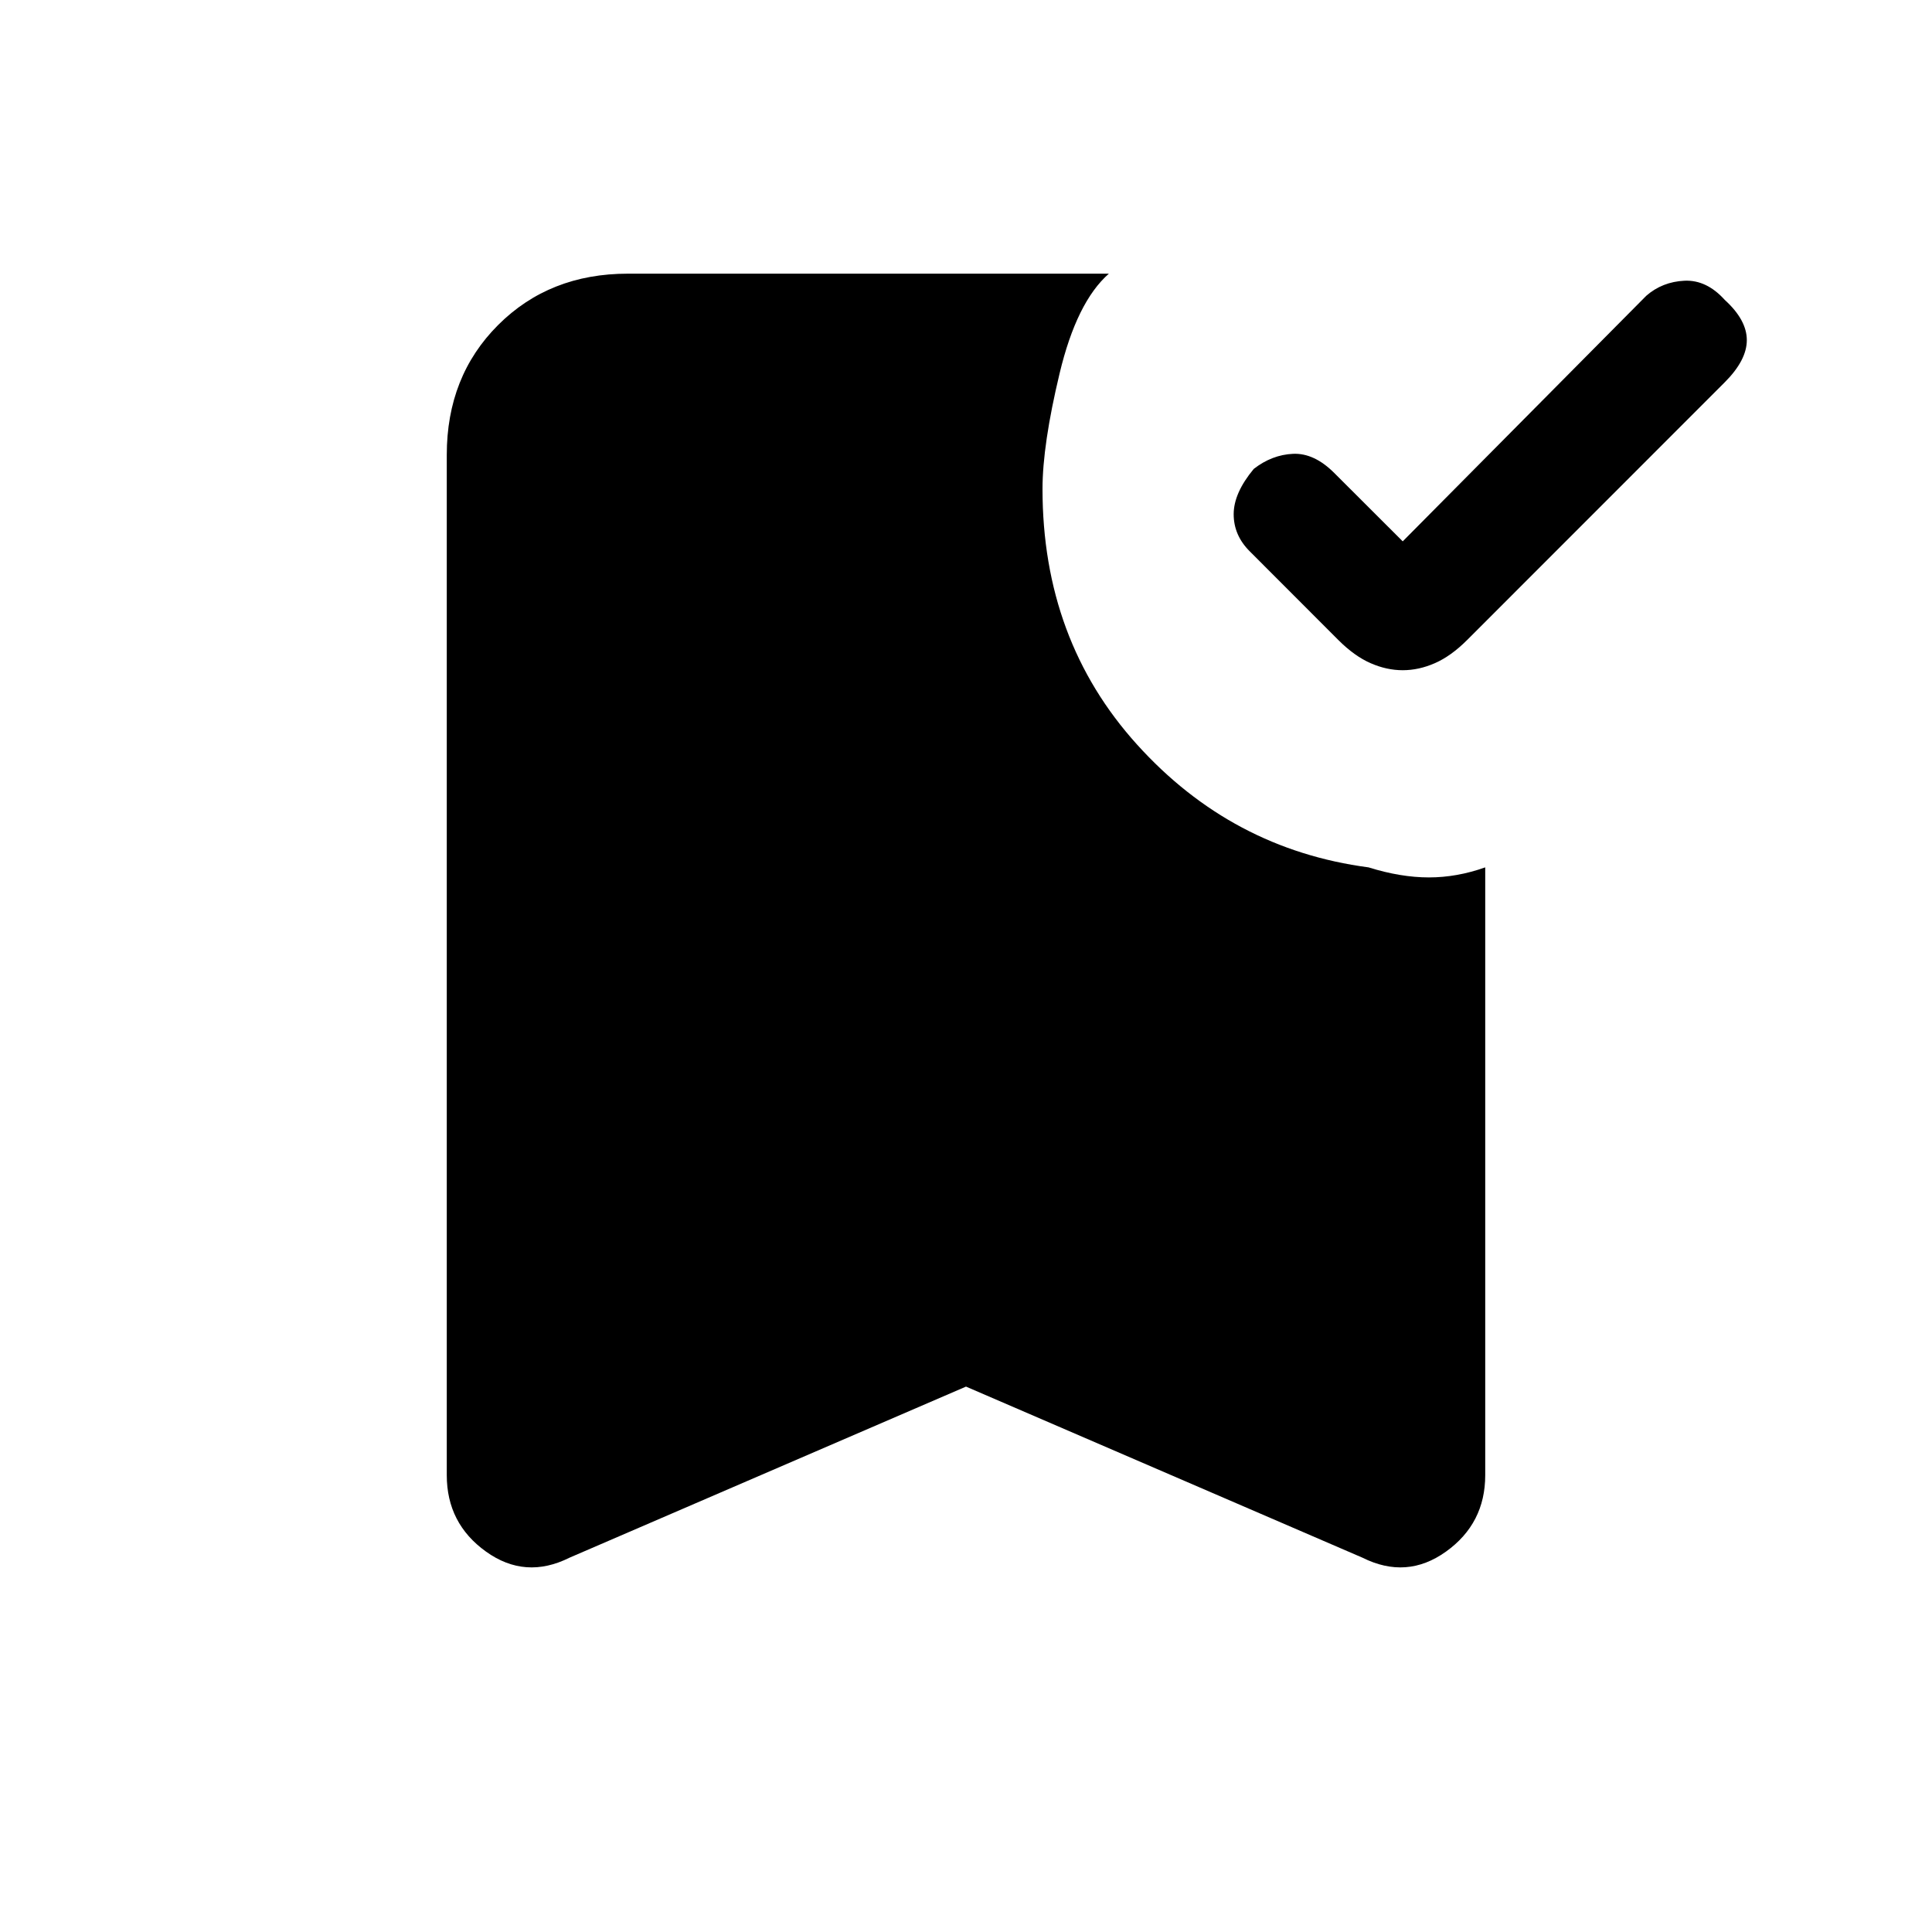 <svg xmlns="http://www.w3.org/2000/svg" height="20" width="20"><path d="M14.521 6.938Q14.354 6.938 14.188 6.865Q14.021 6.792 13.854 6.625L12.938 5.708Q12.771 5.542 12.771 5.323Q12.771 5.104 12.979 4.854Q13.167 4.708 13.385 4.698Q13.604 4.688 13.812 4.896L14.521 5.604L17.042 3.062Q17.208 2.917 17.438 2.906Q17.667 2.896 17.854 3.104Q18.083 3.312 18.083 3.521Q18.083 3.729 17.854 3.958L15.188 6.625Q15.021 6.792 14.854 6.865Q14.688 6.938 14.521 6.938ZM5.896 16.125Q5.438 16.354 5.031 16.062Q4.625 15.771 4.625 15.271V4.708Q4.625 3.896 5.156 3.365Q5.688 2.833 6.5 2.833H11.479Q11.146 3.125 10.969 3.865Q10.792 4.604 10.792 5.062Q10.792 6.625 11.771 7.708Q12.75 8.792 14.167 8.979Q14.5 9.083 14.792 9.083Q15.083 9.083 15.375 8.979V15.271Q15.375 15.771 14.969 16.062Q14.562 16.354 14.104 16.125L10 14.354Z"/></svg>
